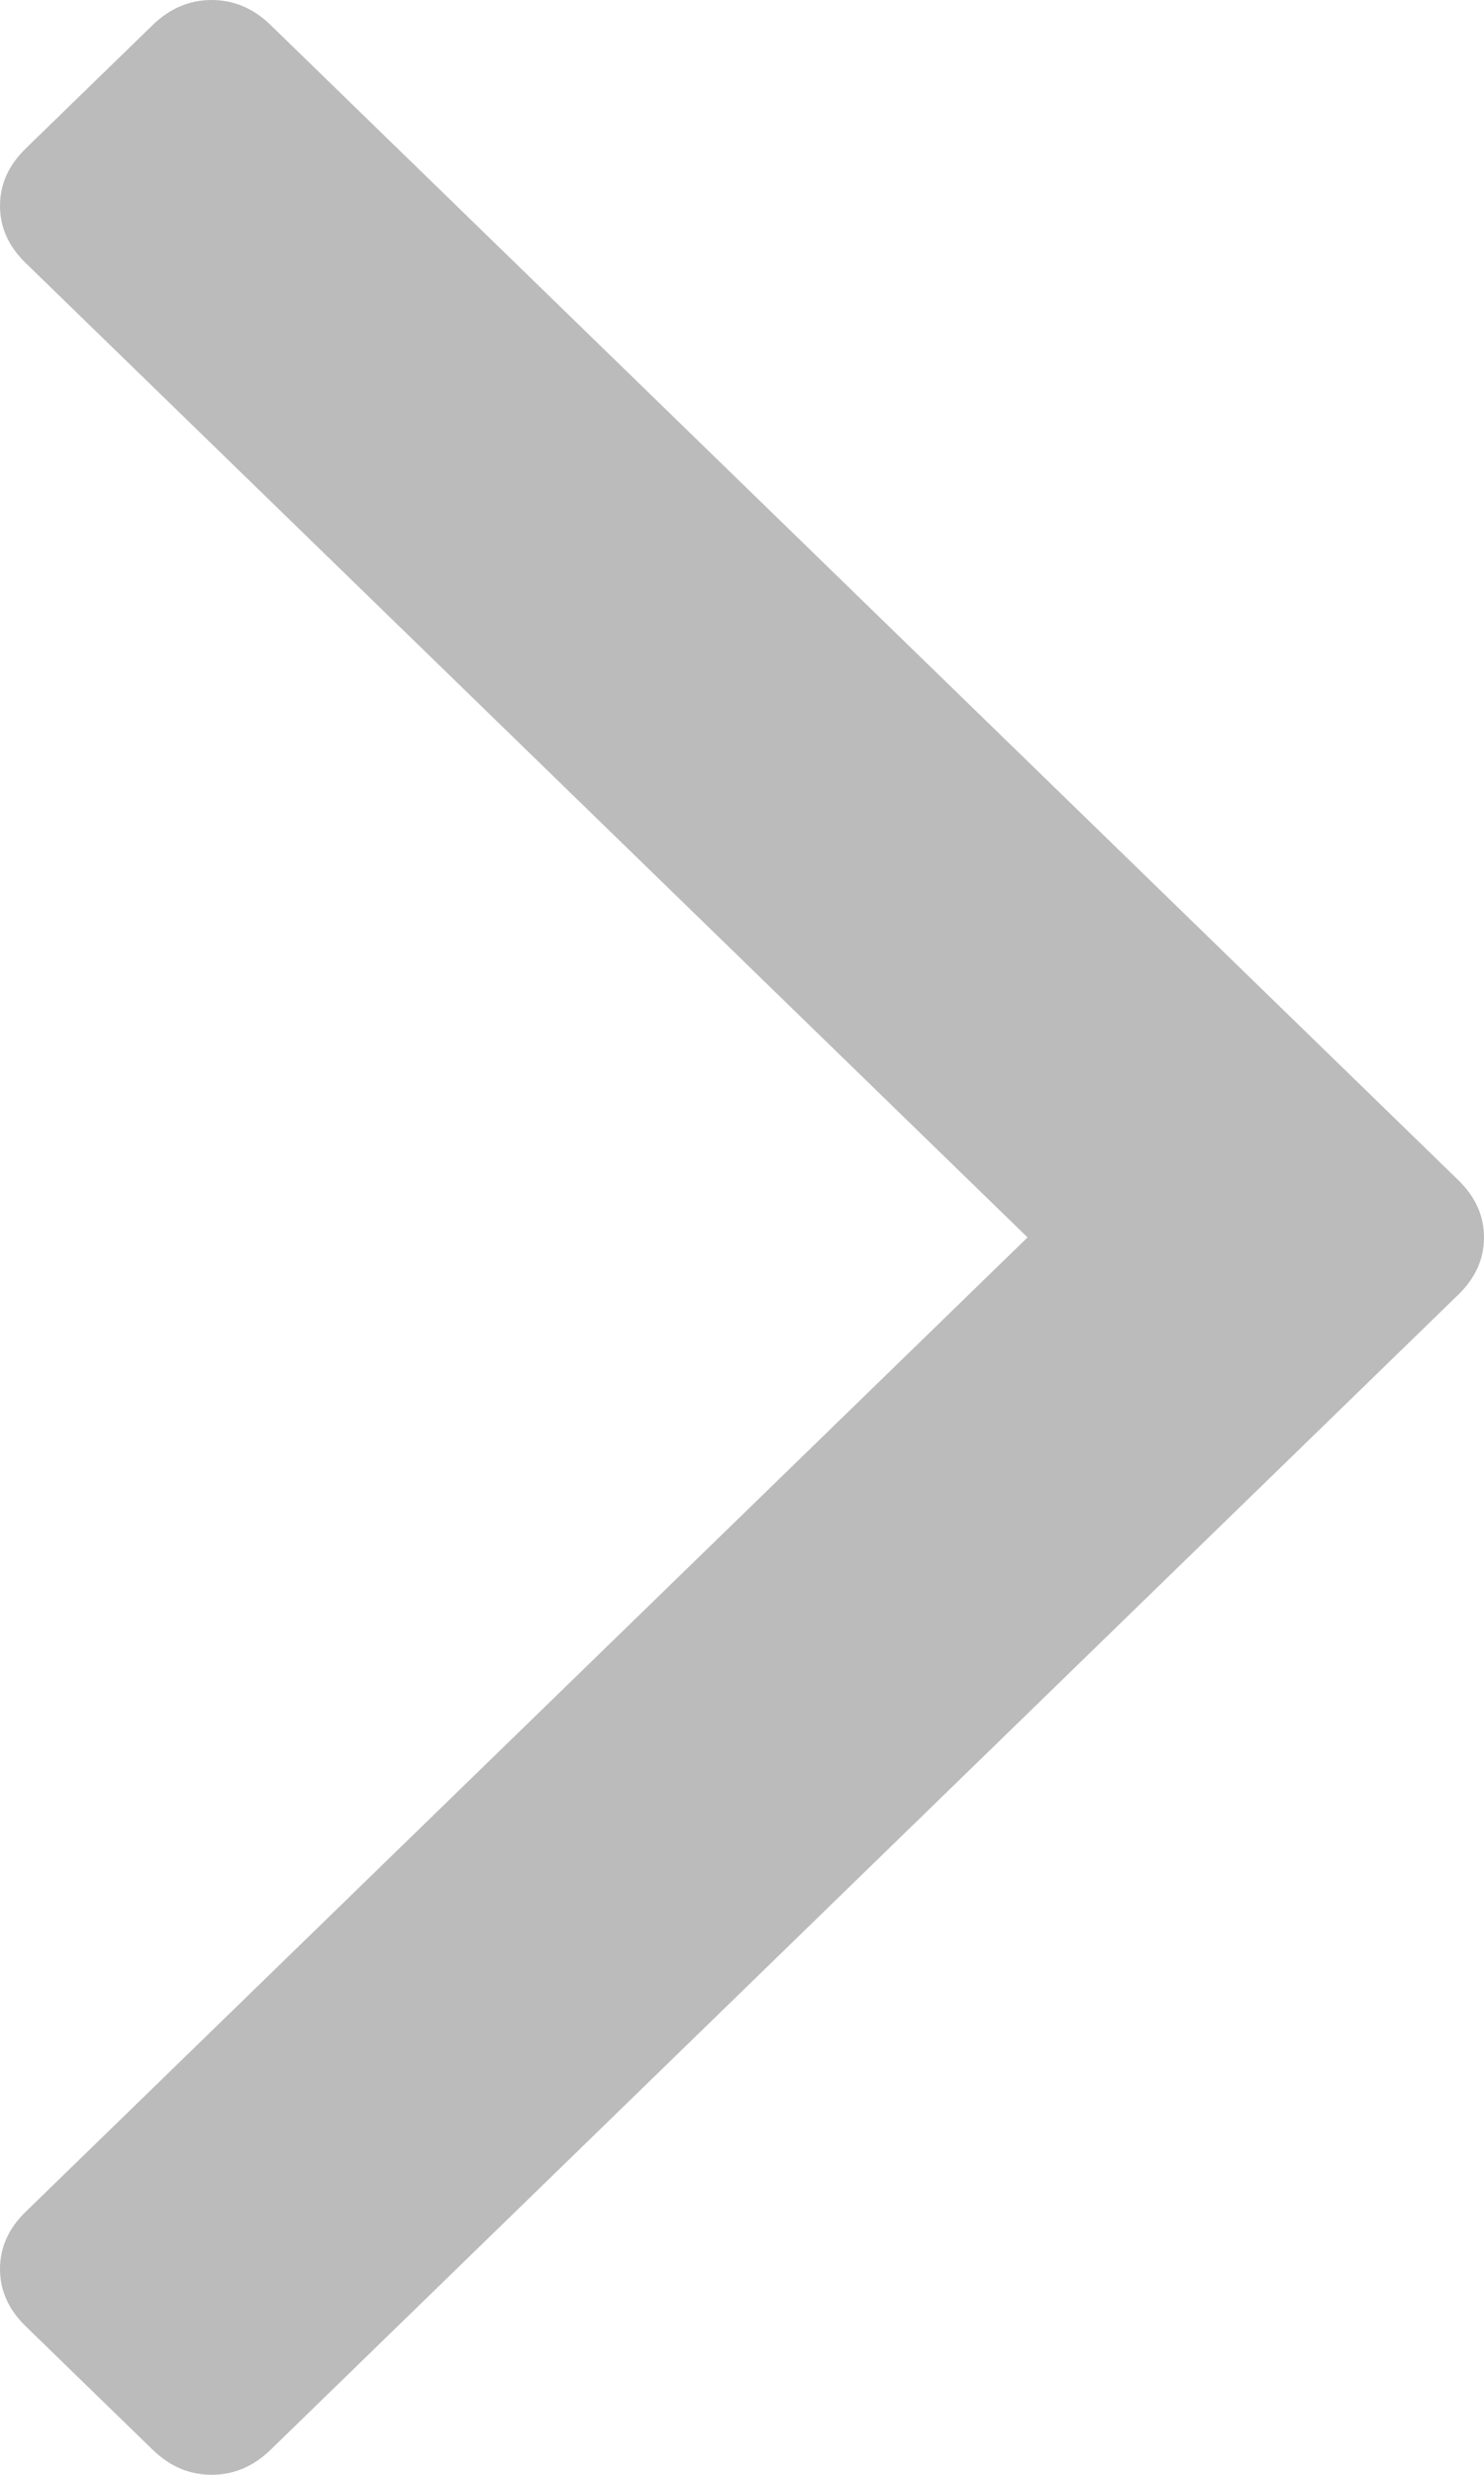 ﻿<?xml version="1.0" encoding="utf-8"?>
<svg version="1.1" xmlns:xlink="http://www.w3.org/1999/xlink" width="12px" height="20px" xmlns="http://www.w3.org/2000/svg">
  <g transform="matrix(1 0 0 1 -343 -153 )">
    <path d="M 11.794 9.539  C 11.931 9.673  12 9.826  12 10  C 12 10.174  11.931 10.327  11.794 10.461  L 2.186 19.8  C 2.048 19.933  1.89 20  1.711 20  C 1.533 20  1.375 19.933  1.237 19.8  L 0.206 18.798  C 0.069 18.664  0 18.51  0 18.337  C 0 18.163  0.069 18.009  0.206 17.876  L 8.309 10  L 0.206 2.124  C 0.069 1.991  0 1.837  0 1.663  C 0 1.49  0.069 1.336  0.206 1.202  L 1.237 0.2  C 1.375 0.067  1.533 0  1.711 0  C 1.89 0  2.048 0.067  2.186 0.2  L 11.794 9.539  Z " fill-rule="nonzero" fill="#bbbbbb" stroke="none" transform="matrix(1 0 0 1 343 153 )" />
  </g>
</svg>